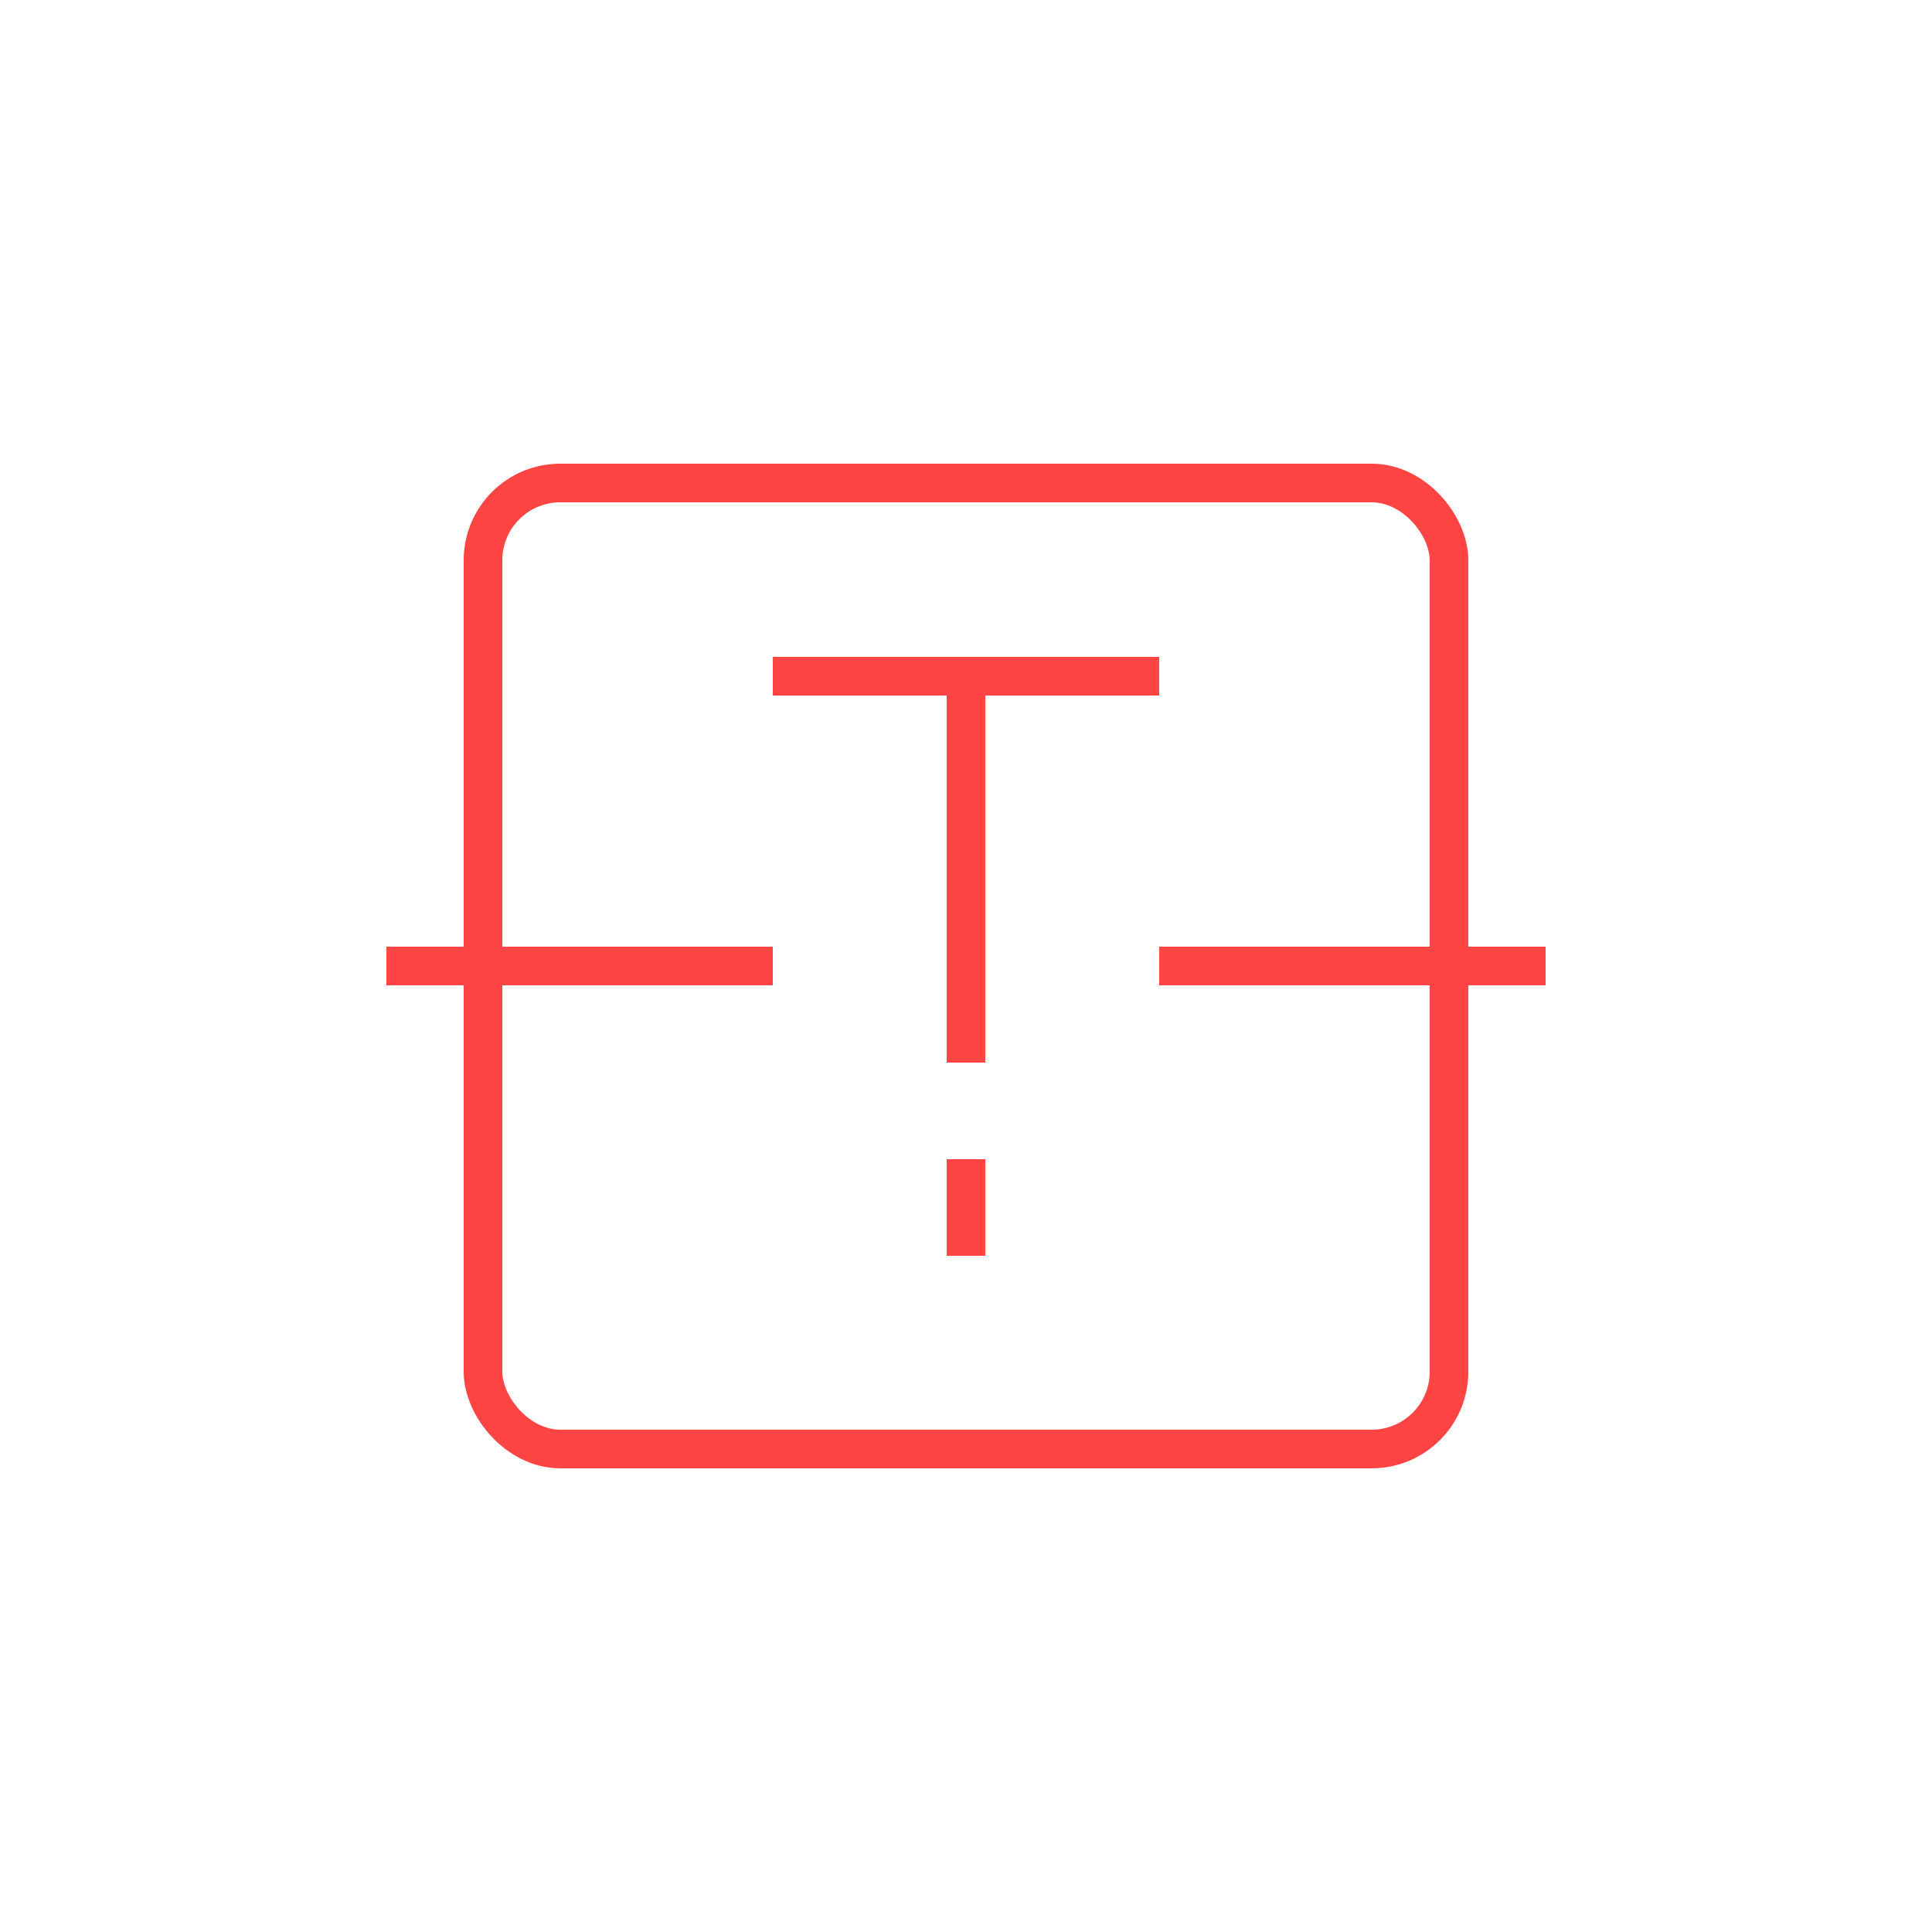 <?xml version="1.0" encoding="UTF-8"?>
<svg width="100" height="100" viewBox="0 0 100 100" fill="none" xmlns="http://www.w3.org/2000/svg">
  <rect x="25" y="25" width="50" height="50" rx="4" stroke="#FF4444" stroke-width="2"/>
  <path d="M40 35 L60 35" stroke="#FF4444" stroke-width="2"/>
  <path d="M50 35 L50 55" stroke="#FF4444" stroke-width="2"/>
  <path d="M50 60 L50 65" stroke="#FF4444" stroke-width="2"/>
  <path d="M20 50 L40 50" stroke="#FF4444" stroke-width="2"/>
  <path d="M60 50 L80 50" stroke="#FF4444" stroke-width="2"/>
</svg> 